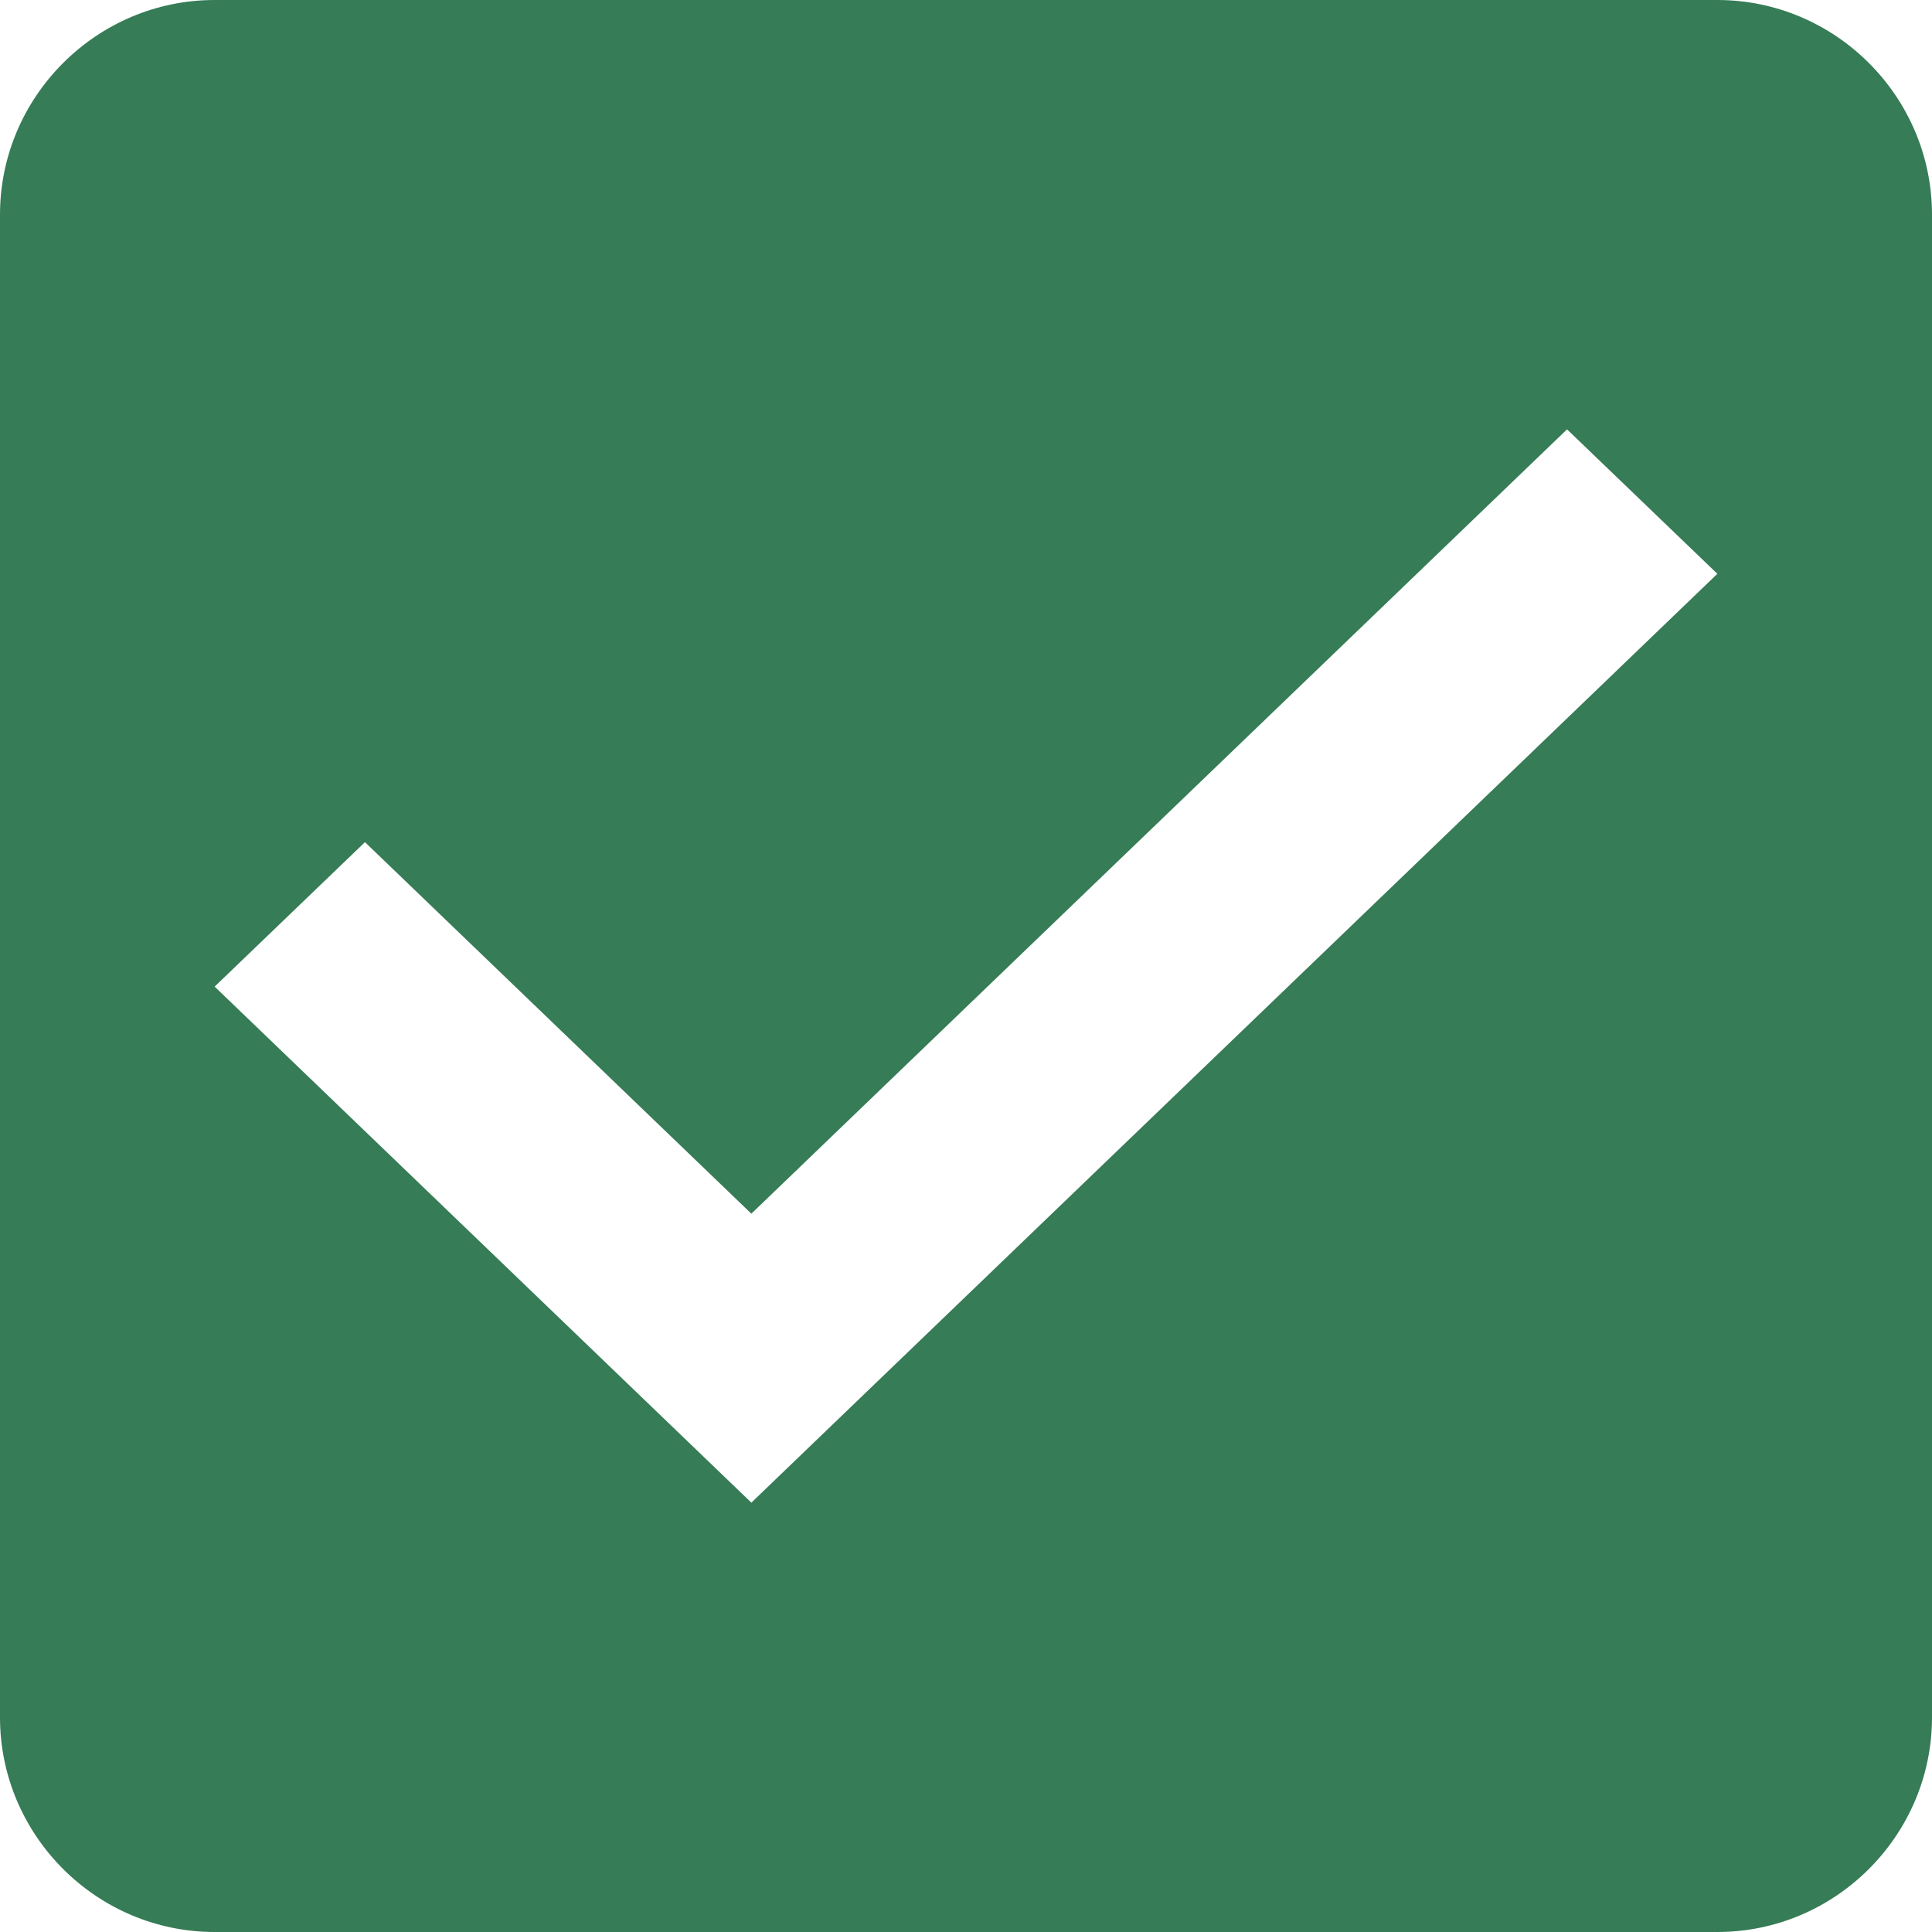 <svg width="30" height="30" viewBox="0 0 30 30" fill="none" xmlns="http://www.w3.org/2000/svg">
<path fill-rule="evenodd" clip-rule="evenodd" d="M26.667 0H3.333C1.5 0 0 1.5 0 3.333V26.667C0 28.5 1.5 30 3.333 30H26.667C28.5 30 30 28.5 30 26.667V3.333C30 1.5 28.5 0 26.667 0ZM11.667 23.333L3.333 15.32L5.667 13.077L11.667 18.846L24.333 6.667L26.667 8.91L11.667 23.333Z" fill="#367C56"/>
</svg>
